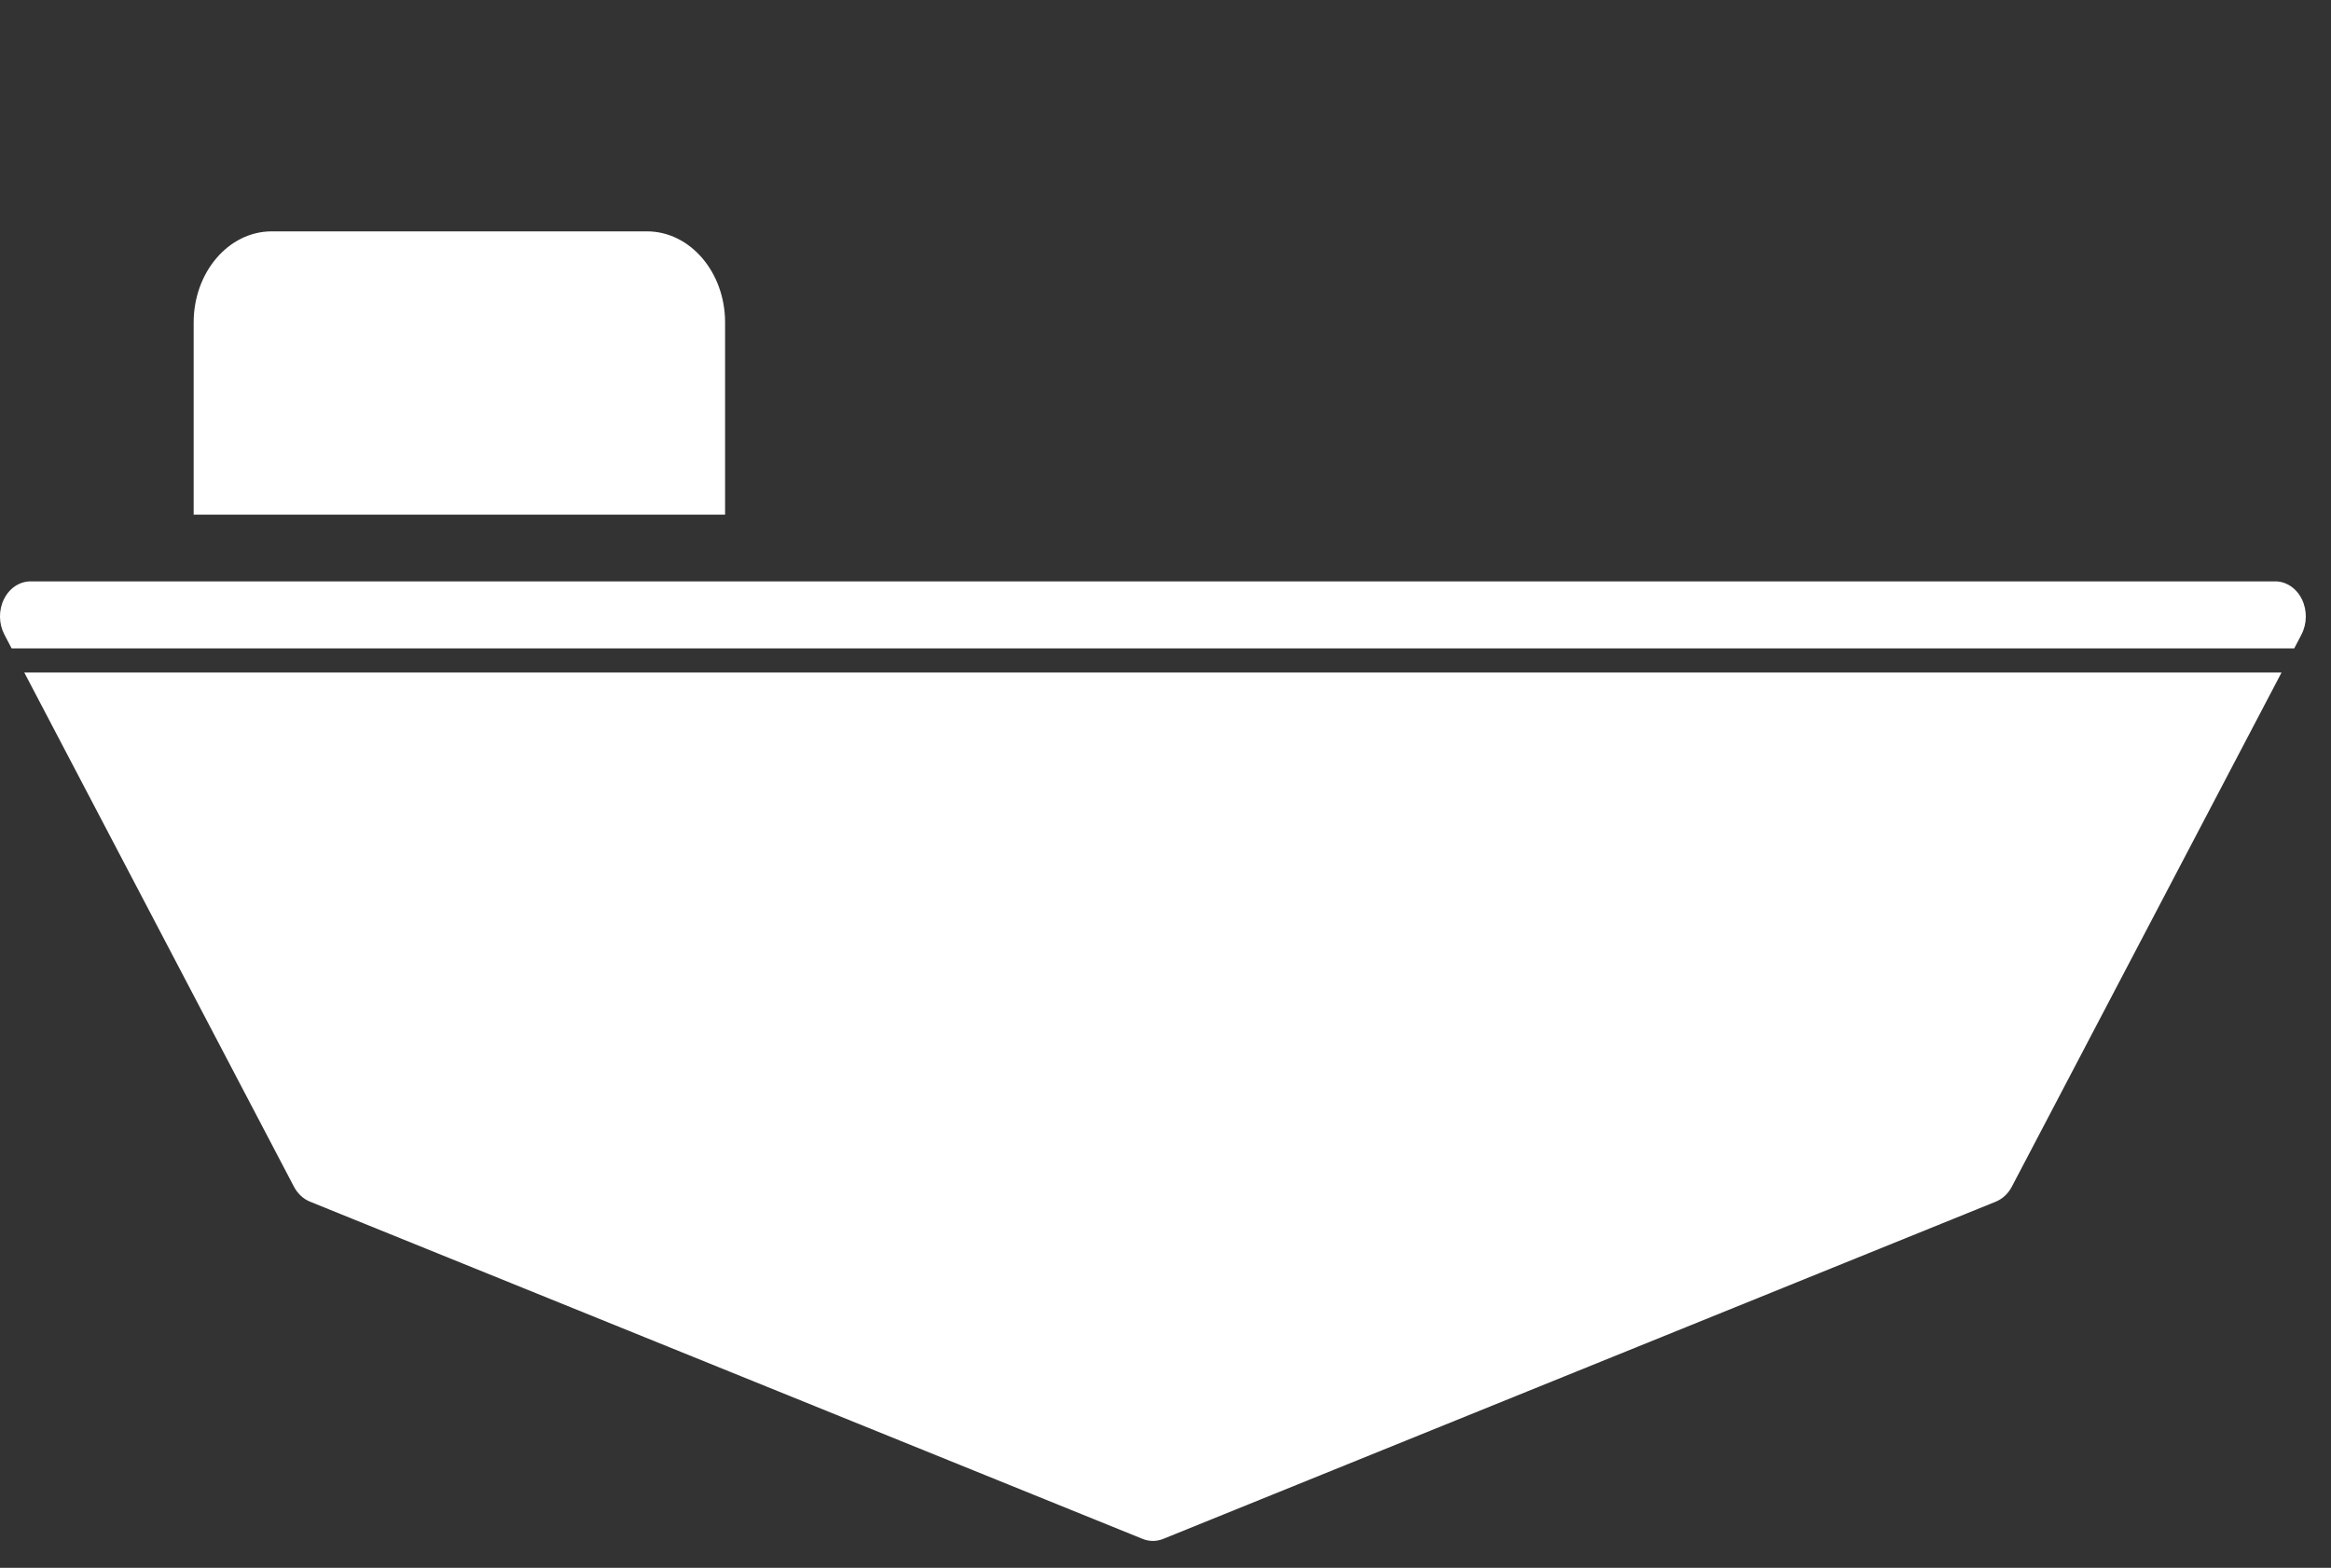 <?xml version="1.0" encoding="utf-8"?>
<!-- Generator: Adobe Illustrator 15.0.0, SVG Export Plug-In . SVG Version: 6.00 Build 0)  -->
<!DOCTYPE svg PUBLIC "-//W3C//DTD SVG 1.1//EN" "http://www.w3.org/Graphics/SVG/1.1/DTD/svg11.dtd">
<svg version="1.1" id="Layer_1" xmlns="http://www.w3.org/2000/svg" xmlns:xlink="http://www.w3.org/1999/xlink" x="0px" y="0px"
	 width="110px" height="74px" viewBox="0 0 110 74" enable-background="new 0 0 110 74" xml:space="preserve">
<rect x="0" y="0" width="110" height="74" fill="#333333" stroke="none"/>
<g>
	<path fill="#FFFFFF" d="M13.87,56.008c0.172,0.329,0.44,0.578,0.756,0.708l39.3,15.921c0.154,0.062,0.317,0.093,0.48,0.093
		c0.161,0,0.323-0.031,0.479-0.093l39.3-15.921c0.314-0.13,0.582-0.379,0.754-0.708l12.727-24.266H1.146L13.87,56.008z"/>
	<path fill="#FFFFFF" d="M108.625,28.281c-0.256-0.52-0.736-0.841-1.256-0.841H1.441c-0.52,0-0.999,0.322-1.255,0.841
		C-0.07,28.8-0.062,29.438,0.207,29.95l0.341,0.652h107.718l0.34-0.652C108.873,29.438,108.881,28.8,108.625,28.281"/>
	<path fill="#FFFFFF" d="M34.217,15.22c0-2.372-1.651-4.3-3.687-4.3H12.822c-2.034,0-3.683,1.928-3.683,4.3v9.071h25.078V15.22z"/>
</g>
</svg>
